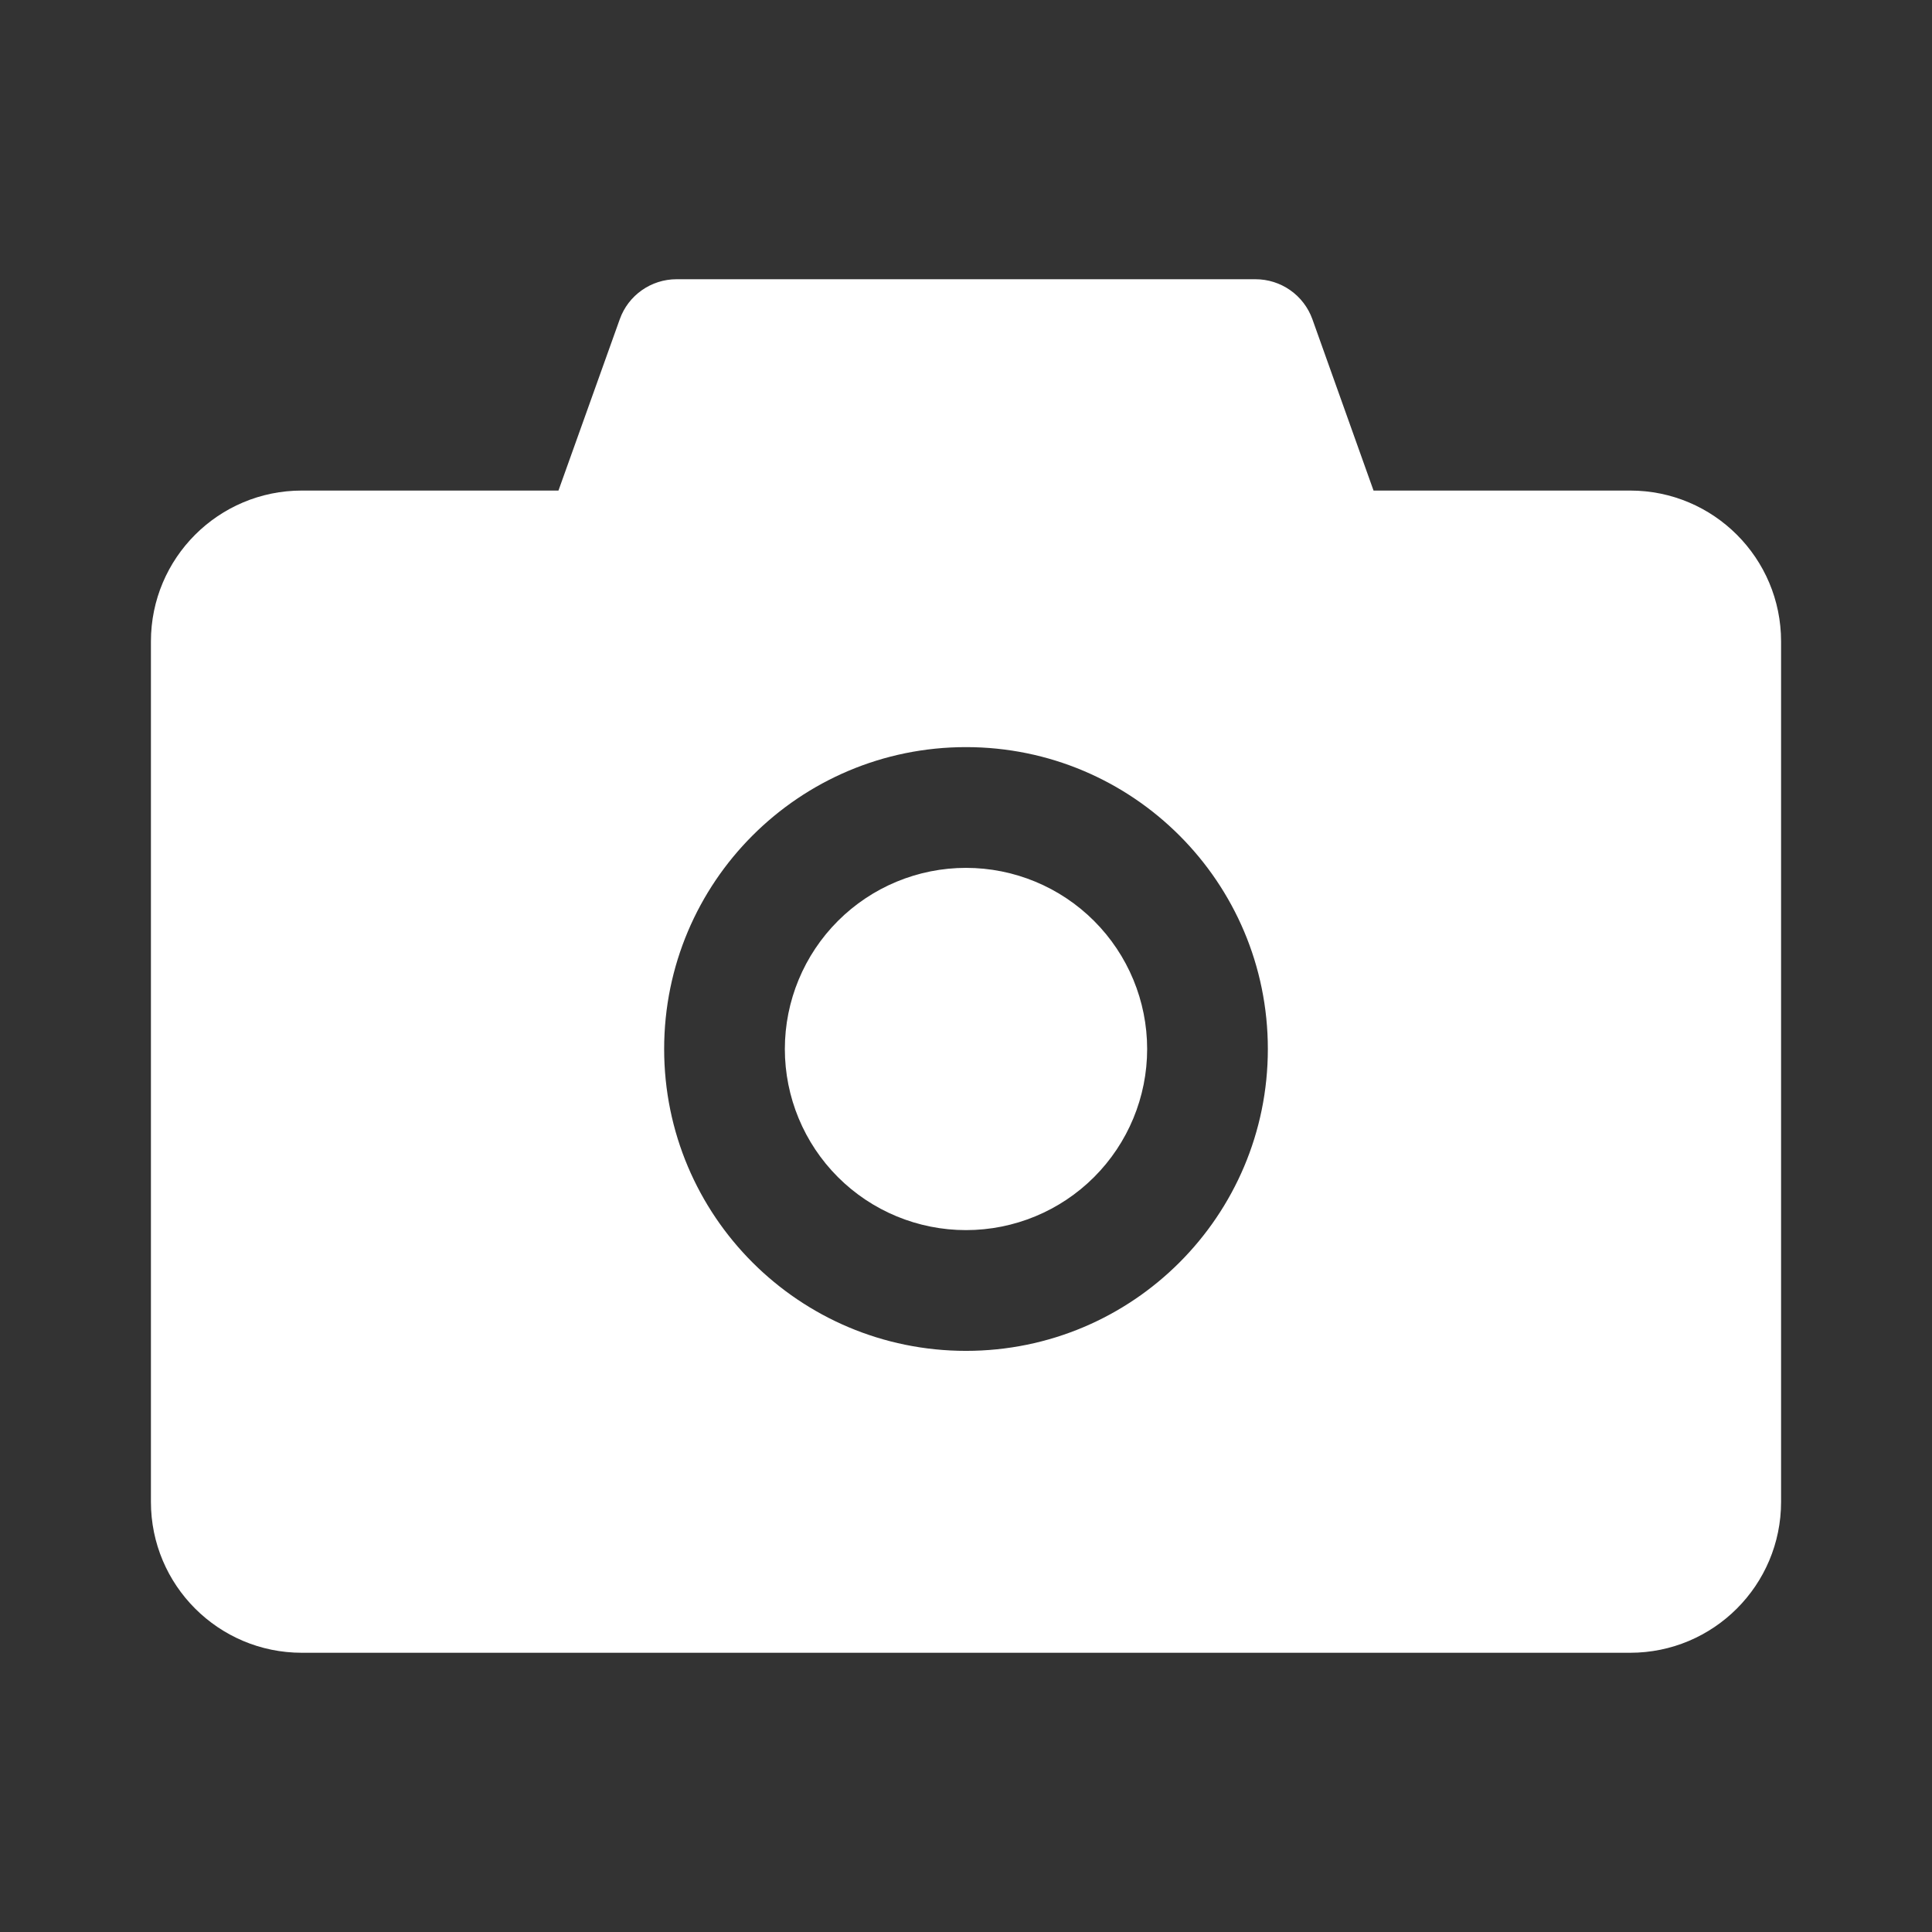<svg width="34" height="34" viewBox="0 0 34 34" fill="none" xmlns="http://www.w3.org/2000/svg">
<rect x="0" y="0" width="34" height="34" fill="#333333" stroke="none"/>
<path d="M28.688 8.633H24.172L23.096 5.618C23.022 5.412 22.886 5.233 22.706 5.107C22.527 4.981 22.313 4.914 22.093 4.914H11.907C11.458 4.914 11.057 5.196 10.907 5.618L9.828 8.633H5.312C3.845 8.633 2.656 9.821 2.656 11.289V26.43C2.656 27.897 3.845 29.086 5.312 29.086H28.688C30.155 29.086 31.344 27.897 31.344 26.43V11.289C31.344 9.821 30.155 8.633 28.688 8.633ZM17 23.773C14.065 23.773 11.688 21.396 11.688 18.461C11.688 15.526 14.065 13.148 17 13.148C19.935 13.148 22.312 15.526 22.312 18.461C22.312 21.396 19.935 23.773 17 23.773ZM13.812 18.461C13.812 19.306 14.148 20.117 14.746 20.715C15.344 21.313 16.155 21.648 17 21.648C17.845 21.648 18.656 21.313 19.254 20.715C19.852 20.117 20.188 19.306 20.188 18.461C20.188 17.616 19.852 16.805 19.254 16.207C18.656 15.609 17.845 15.273 17 15.273C16.155 15.273 15.344 15.609 14.746 16.207C14.148 16.805 13.812 17.616 13.812 18.461Z" fill="white"/>
</svg>
